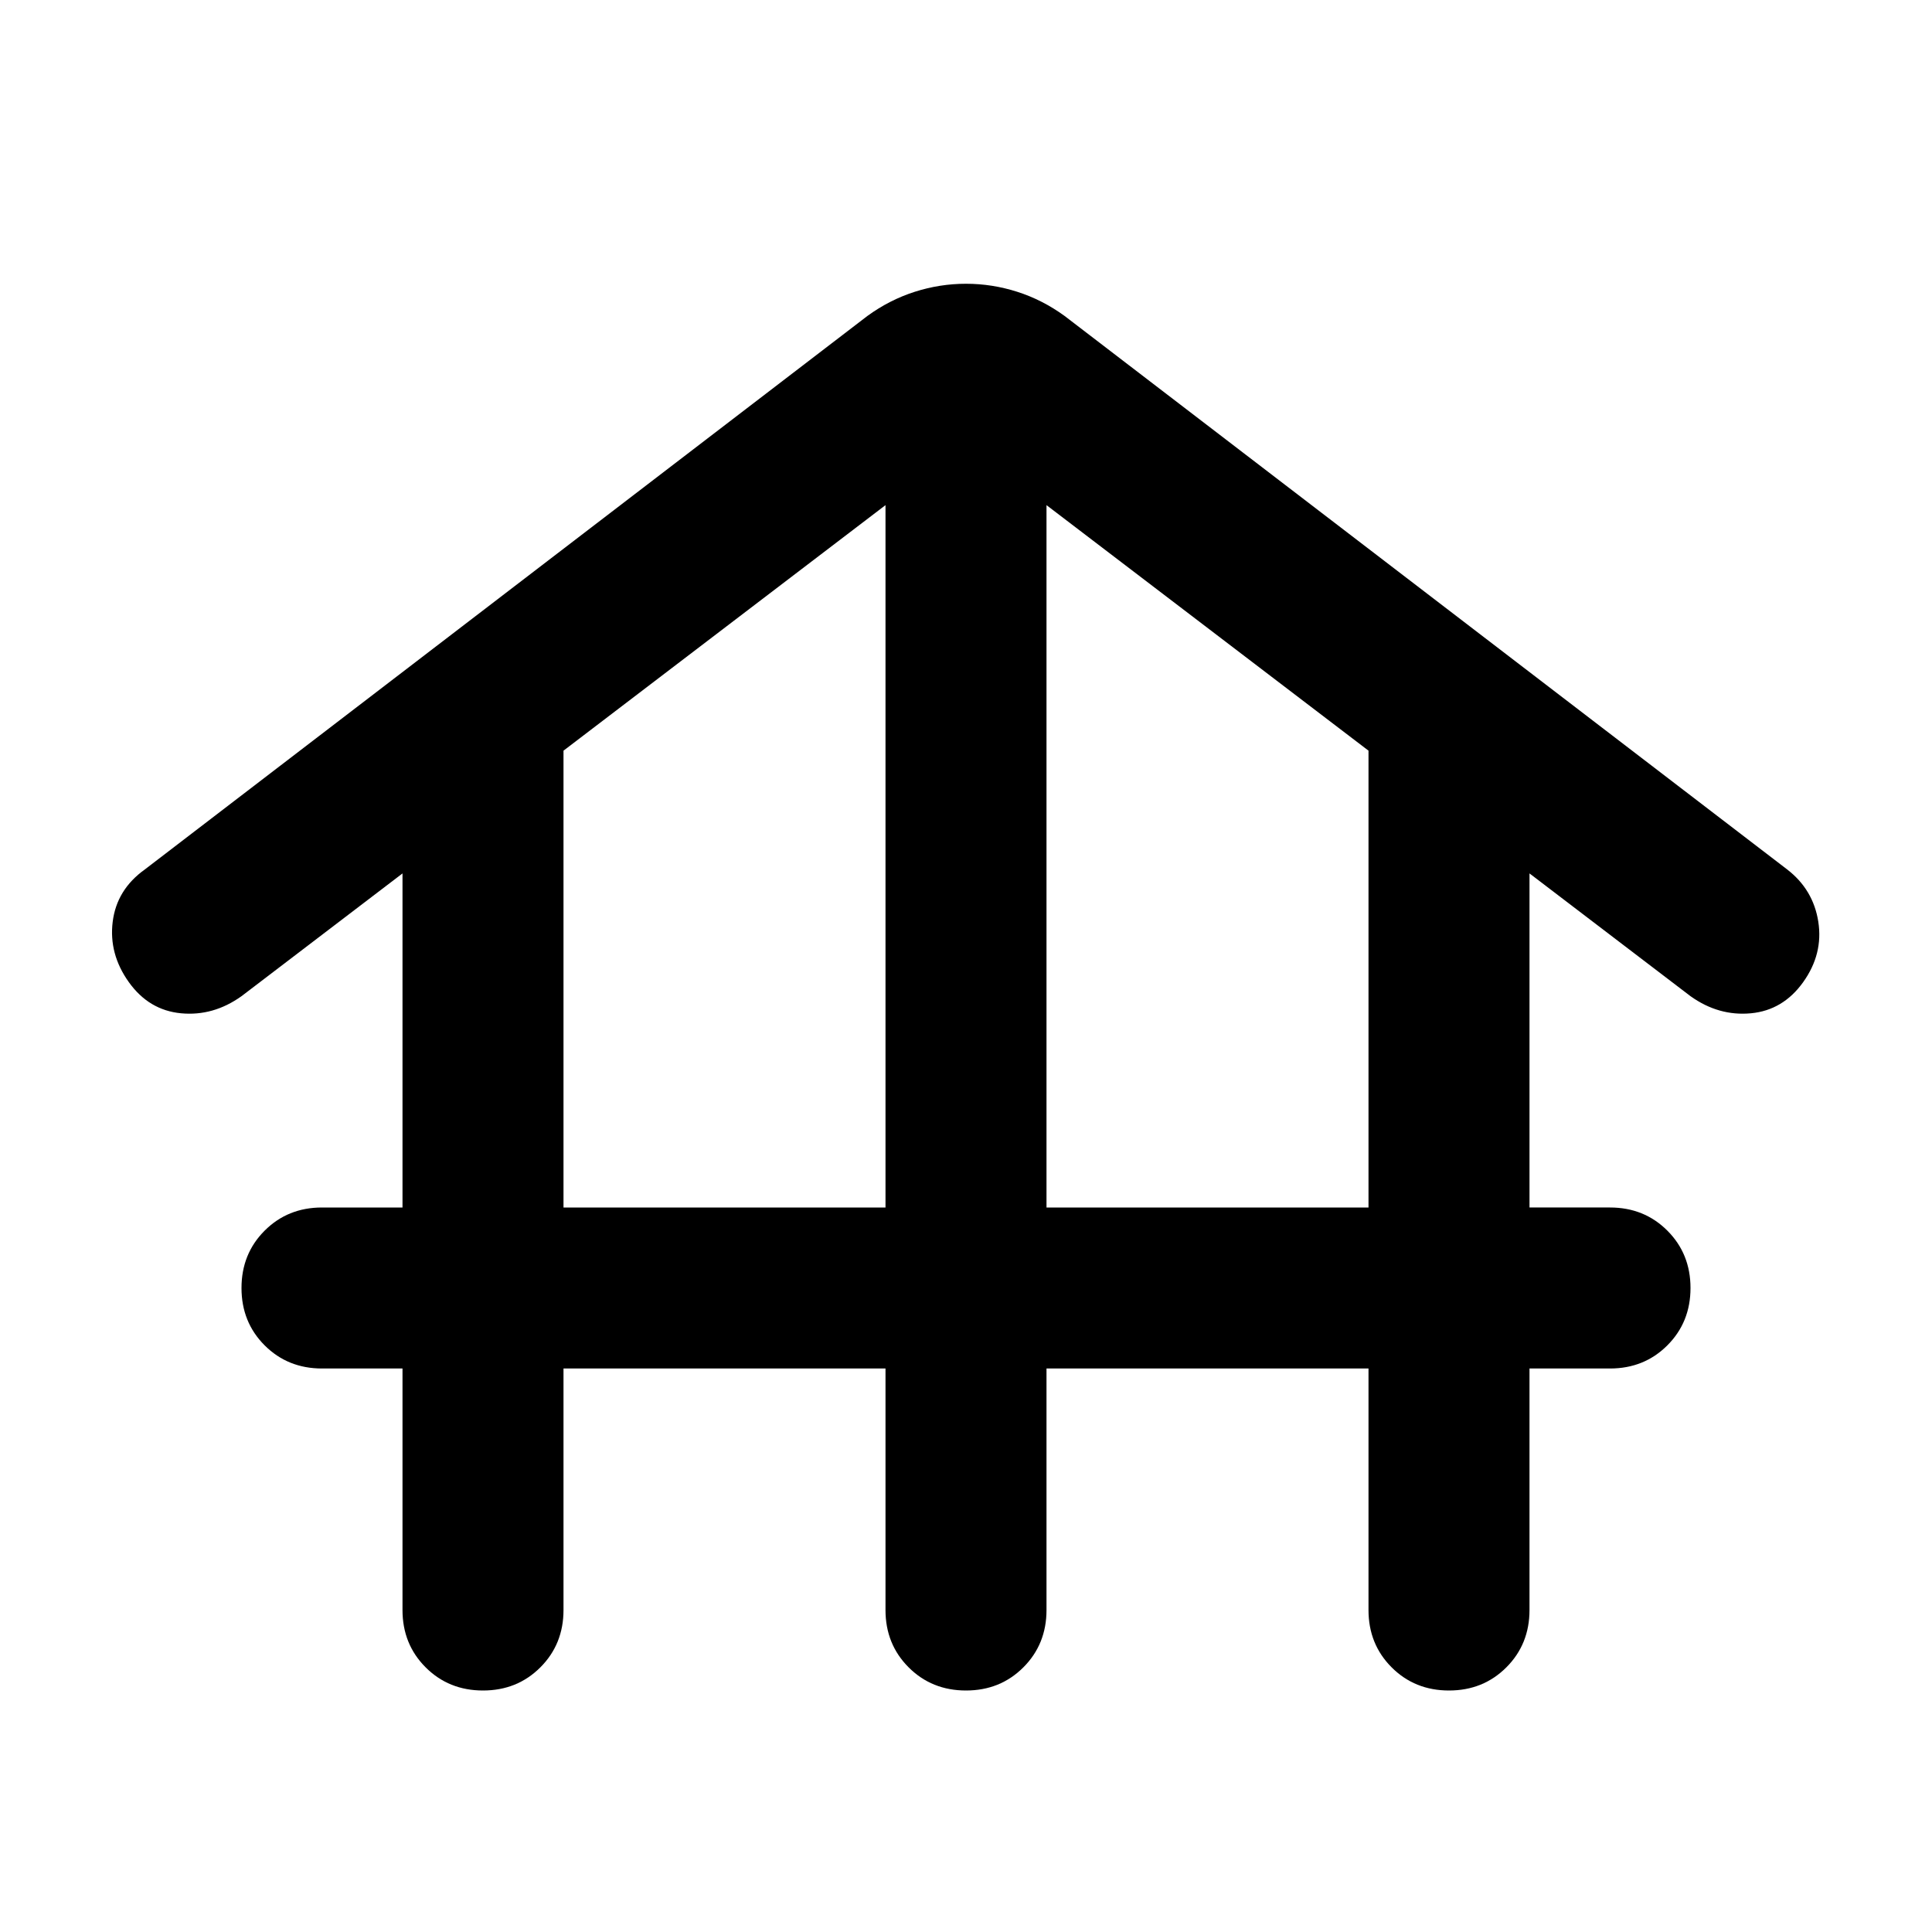<svg xmlns="http://www.w3.org/2000/svg" height="24" viewBox="0 -960 960 960" width="24"><path d="M280-280v120q0 17-11.5 28.5T240-120q-17 0-28.5-11.5T200-160v-120h-40q-17 0-28.5-11.5T120-320q0-17 11.5-28.5T160-360h40v-166l-80 61q-14 10-30 8.5T64-472q-10-14-8-30t16-26l359-275q11-8 23.5-12t25.5-4q13 0 25.5 4t23.5 12l359 275q13 10 15.5 26t-7.5 30q-10 14-26 15.5t-30-8.5l-80-61v166h40q17 0 28.5 11.5T840-320q0 17-11.5 28.5T800-280h-40v120q0 17-11.5 28.5T720-120q-17 0-28.5-11.5T680-160v-120H520v120q0 17-11.5 28.5T480-120q-17 0-28.5-11.5T440-160v-120H280Zm0-80h160v-349L280-587v227Zm240 0h160v-227L520-709v349Z"/></svg>